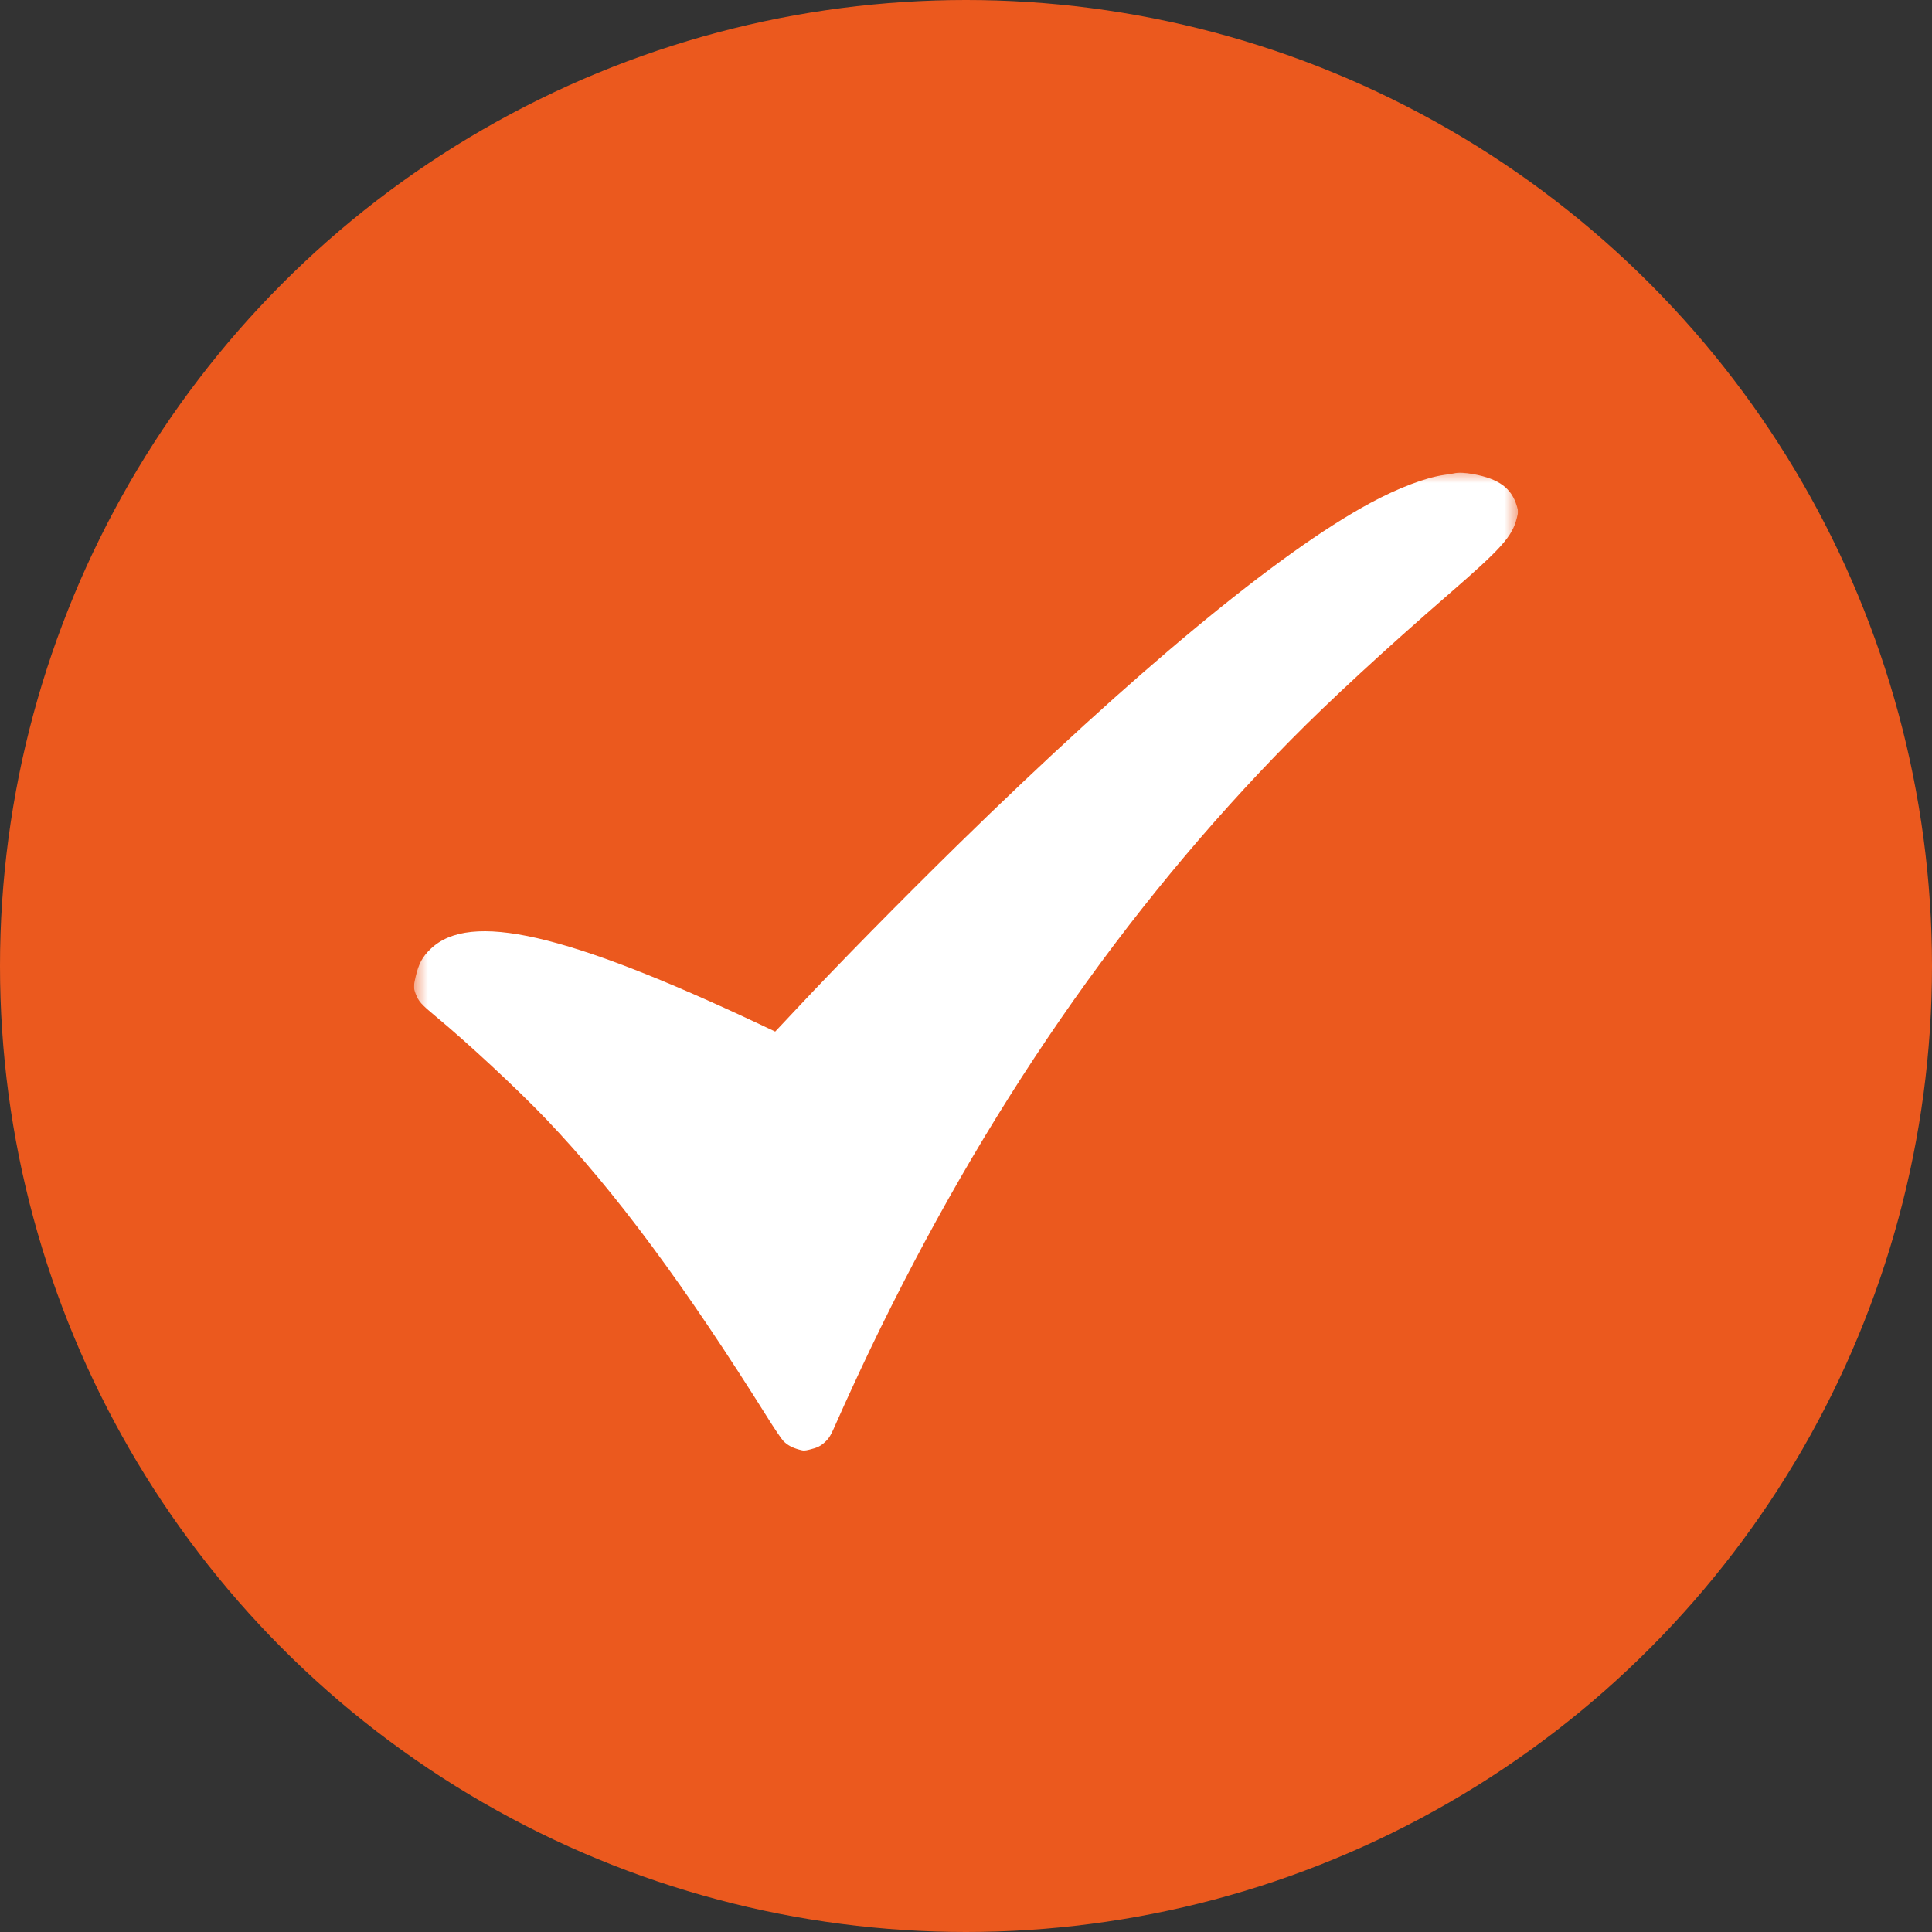<svg width="70" height="70" viewBox="0 0 70 70" fill="none" xmlns="http://www.w3.org/2000/svg">
<rect x="0" y="0" width="70" height="70" fill="#333333" stroke="none"/>
<circle cx="35" cy="35" r="35" fill="#EB591E"/>
<g clip-path="url(#clip0_9788_2586)">
<mask id="mask0_9788_2586" style="mask-type:luminance" maskUnits="userSpaceOnUse" x="15" y="17" width="40" height="36">
<path d="M55 17H15V53H55V17Z" fill="white"/>
</mask>
<g mask="url(#mask0_9788_2586)">
<path d="M52.676 17.152C52.626 17.164 52.472 17.189 52.335 17.206C51.654 17.302 50.666 17.676 49.65 18.224C46.327 20.015 41.101 24.344 34.684 30.628C32.656 32.617 30.365 34.944 28.874 36.539C28.627 36.802 28.349 37.099 28.255 37.198L28.086 37.376L27.508 37.102C20.497 33.804 17.03 33.01 15.602 34.381C15.305 34.664 15.171 34.916 15.061 35.38C14.98 35.727 14.98 35.795 15.058 36.002C15.165 36.282 15.255 36.384 15.783 36.822C16.956 37.792 18.756 39.469 19.781 40.541C22.3 43.182 24.788 46.539 27.858 51.44C28.083 51.797 28.317 52.142 28.383 52.21C28.527 52.357 28.695 52.45 28.949 52.521C29.124 52.569 29.139 52.569 29.336 52.521C29.611 52.456 29.739 52.391 29.896 52.244C30.052 52.097 30.099 52.015 30.337 51.472C30.612 50.846 31.168 49.639 31.524 48.898C35.663 40.267 40.714 32.947 46.768 26.811C48.172 25.388 50.16 23.552 52.504 21.516C54.41 19.862 54.789 19.441 54.957 18.77C55.014 18.541 55.014 18.527 54.961 18.346C54.77 17.687 54.313 17.351 53.379 17.178C53.073 17.124 52.838 17.113 52.676 17.152Z" fill="white"/>
</g>
</g>
<defs>
<clipPath id="clip0_9788_2586">
<rect width="40" height="36" fill="white" transform="translate(15 17)"/>
</clipPath>
</defs>
</svg>
